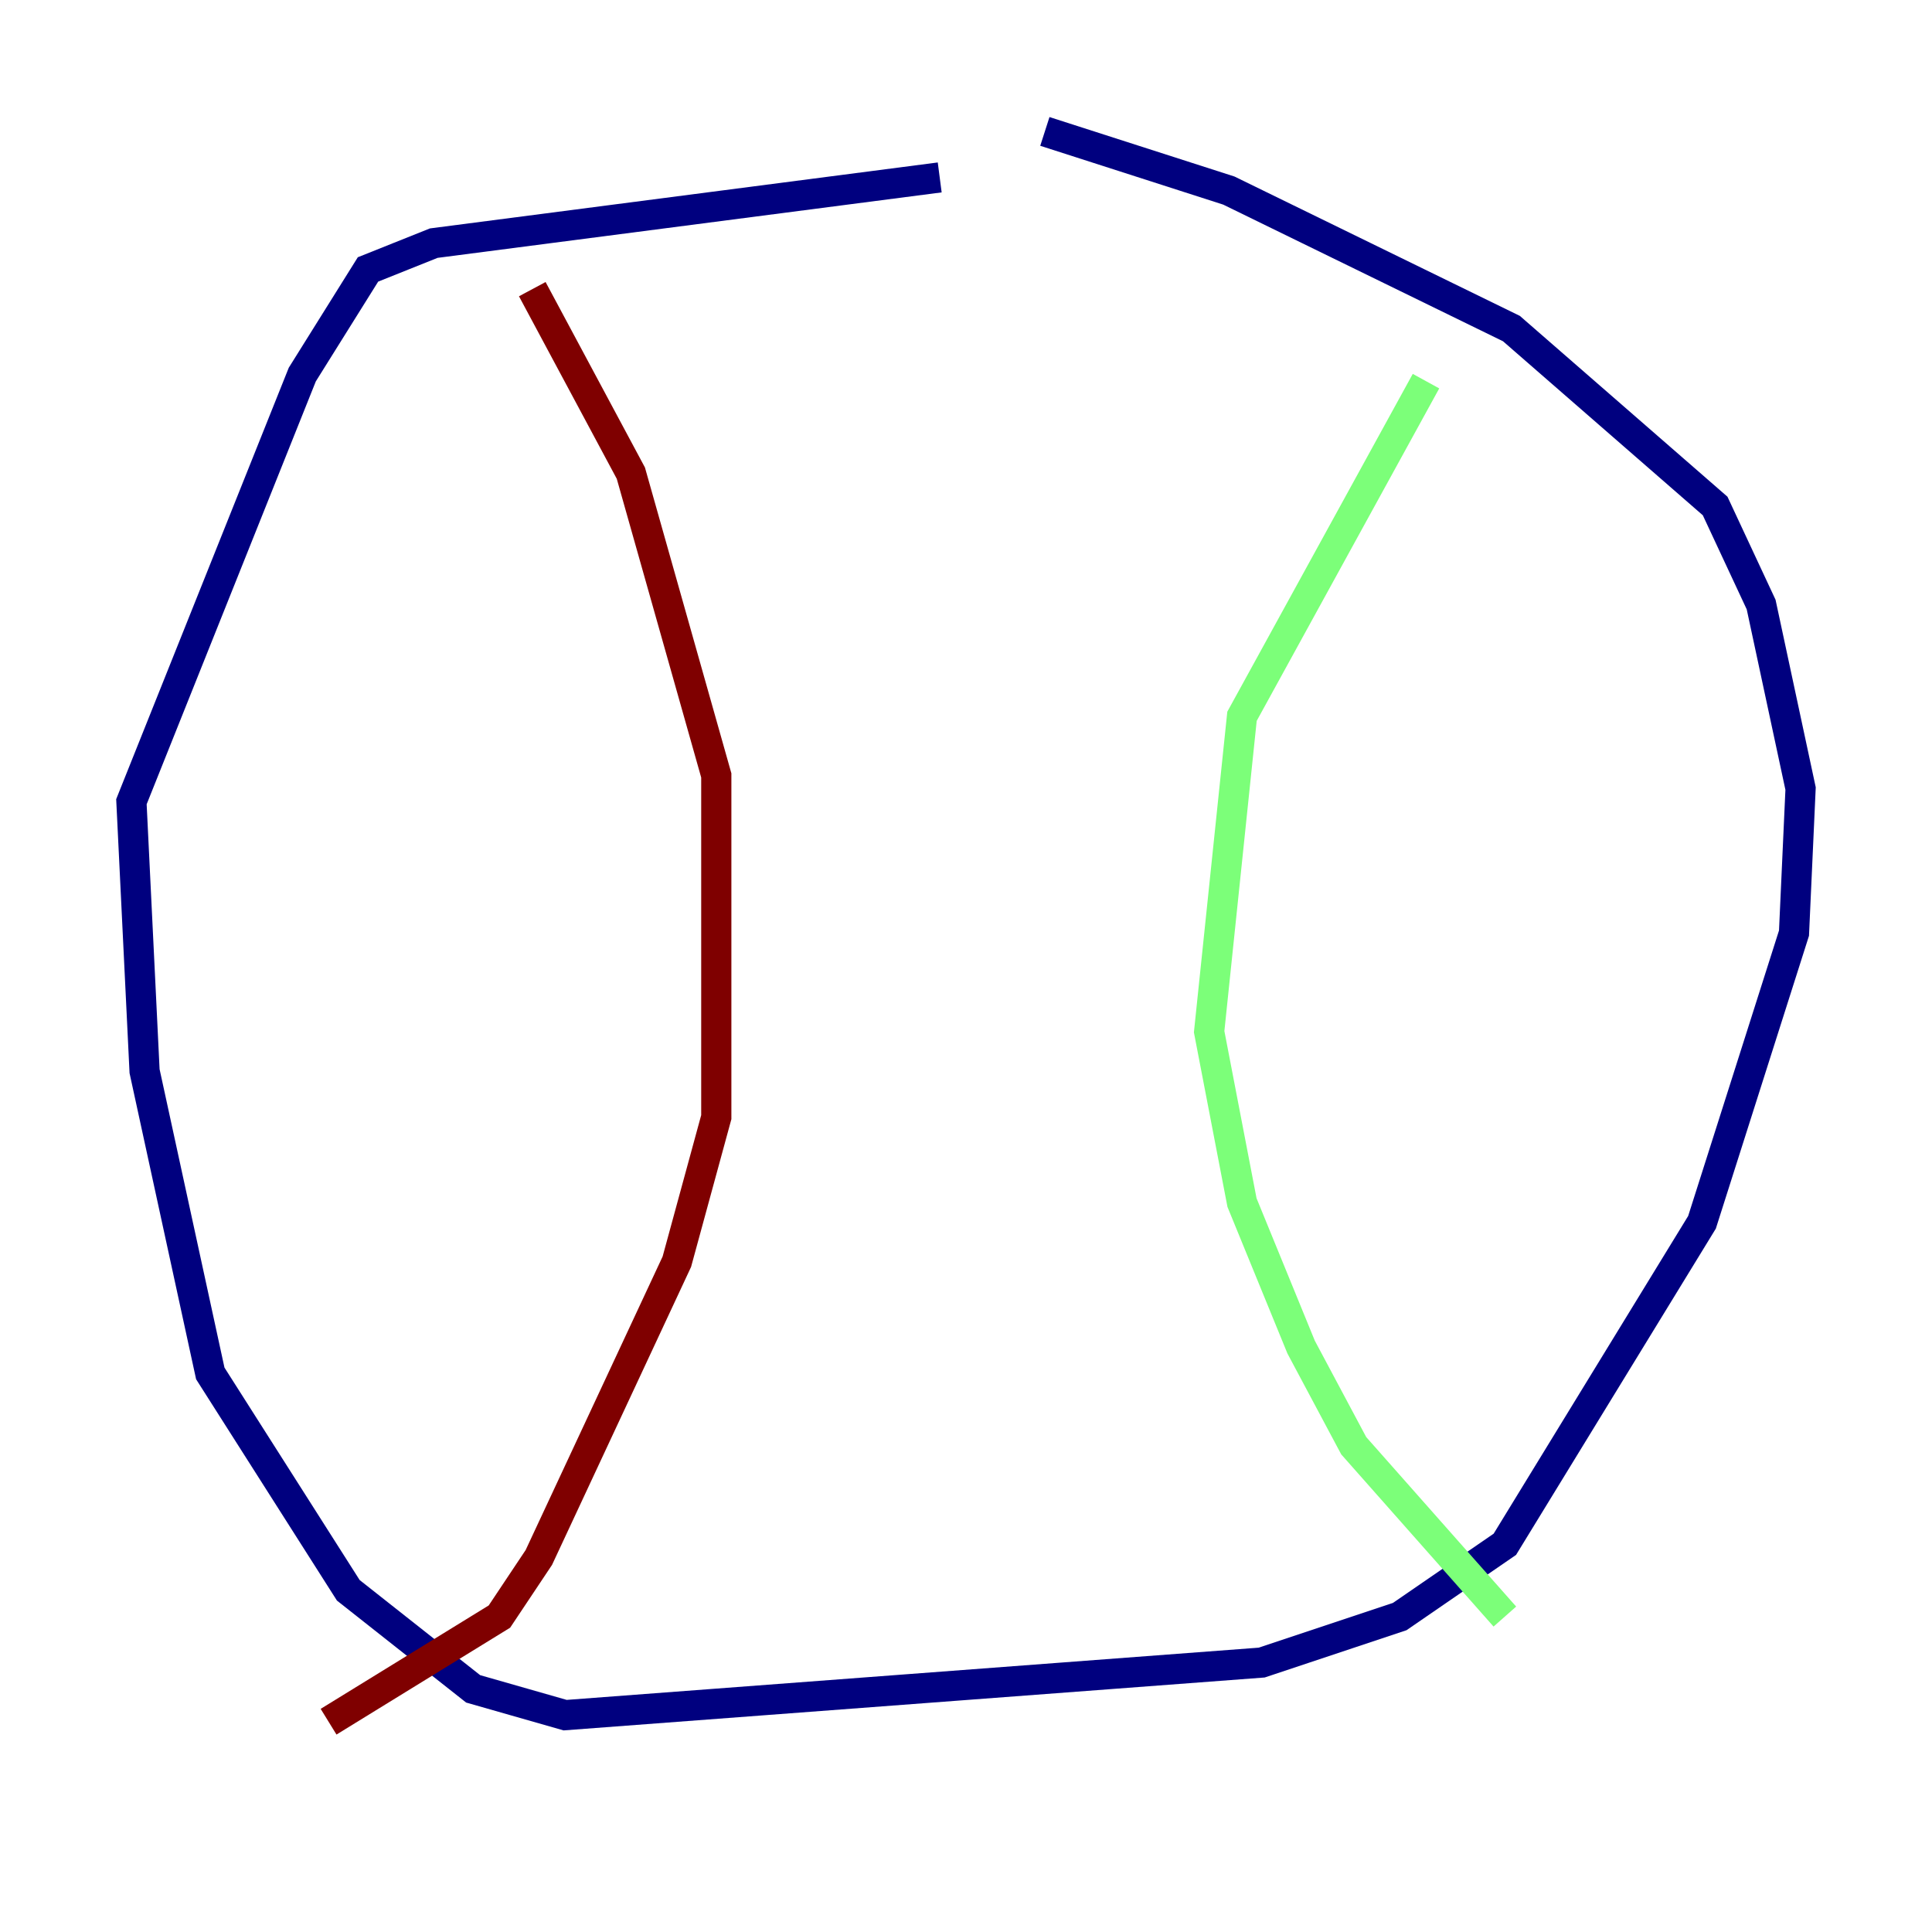 <?xml version="1.0" encoding="utf-8" ?>
<svg baseProfile="tiny" height="128" version="1.2" viewBox="0,0,128,128" width="128" xmlns="http://www.w3.org/2000/svg" xmlns:ev="http://www.w3.org/2001/xml-events" xmlns:xlink="http://www.w3.org/1999/xlink"><defs /><polyline fill="none" points="69.225,8.707 81.415,12.626 100.136,21.769 113.633,33.524 116.68,40.054 119.293,52.245 118.857,61.823 112.762,80.98 99.701,102.313 92.735,107.102 83.592,110.15 37.442,113.633 31.347,111.891 23.075,105.361 13.932,90.993 9.578,70.966 8.707,53.116 20.027,24.816 24.381,17.85 28.735,16.109 62.258,11.755" stroke="#00007f" stroke-width="2" /><polyline fill="none" points="94.476,25.252 82.286,47.456 80.109,68.354 82.286,79.674 86.204,89.252 89.687,95.782 99.701,107.102" stroke="#7cff79" stroke-width="2" /><polyline fill="none" points="35.265,19.157 41.796,31.347 47.456,51.374 47.456,74.014 44.843,83.592 35.701,103.184 33.088,107.102 21.769,114.068" stroke="#7f0000" stroke-width="2" /></svg>